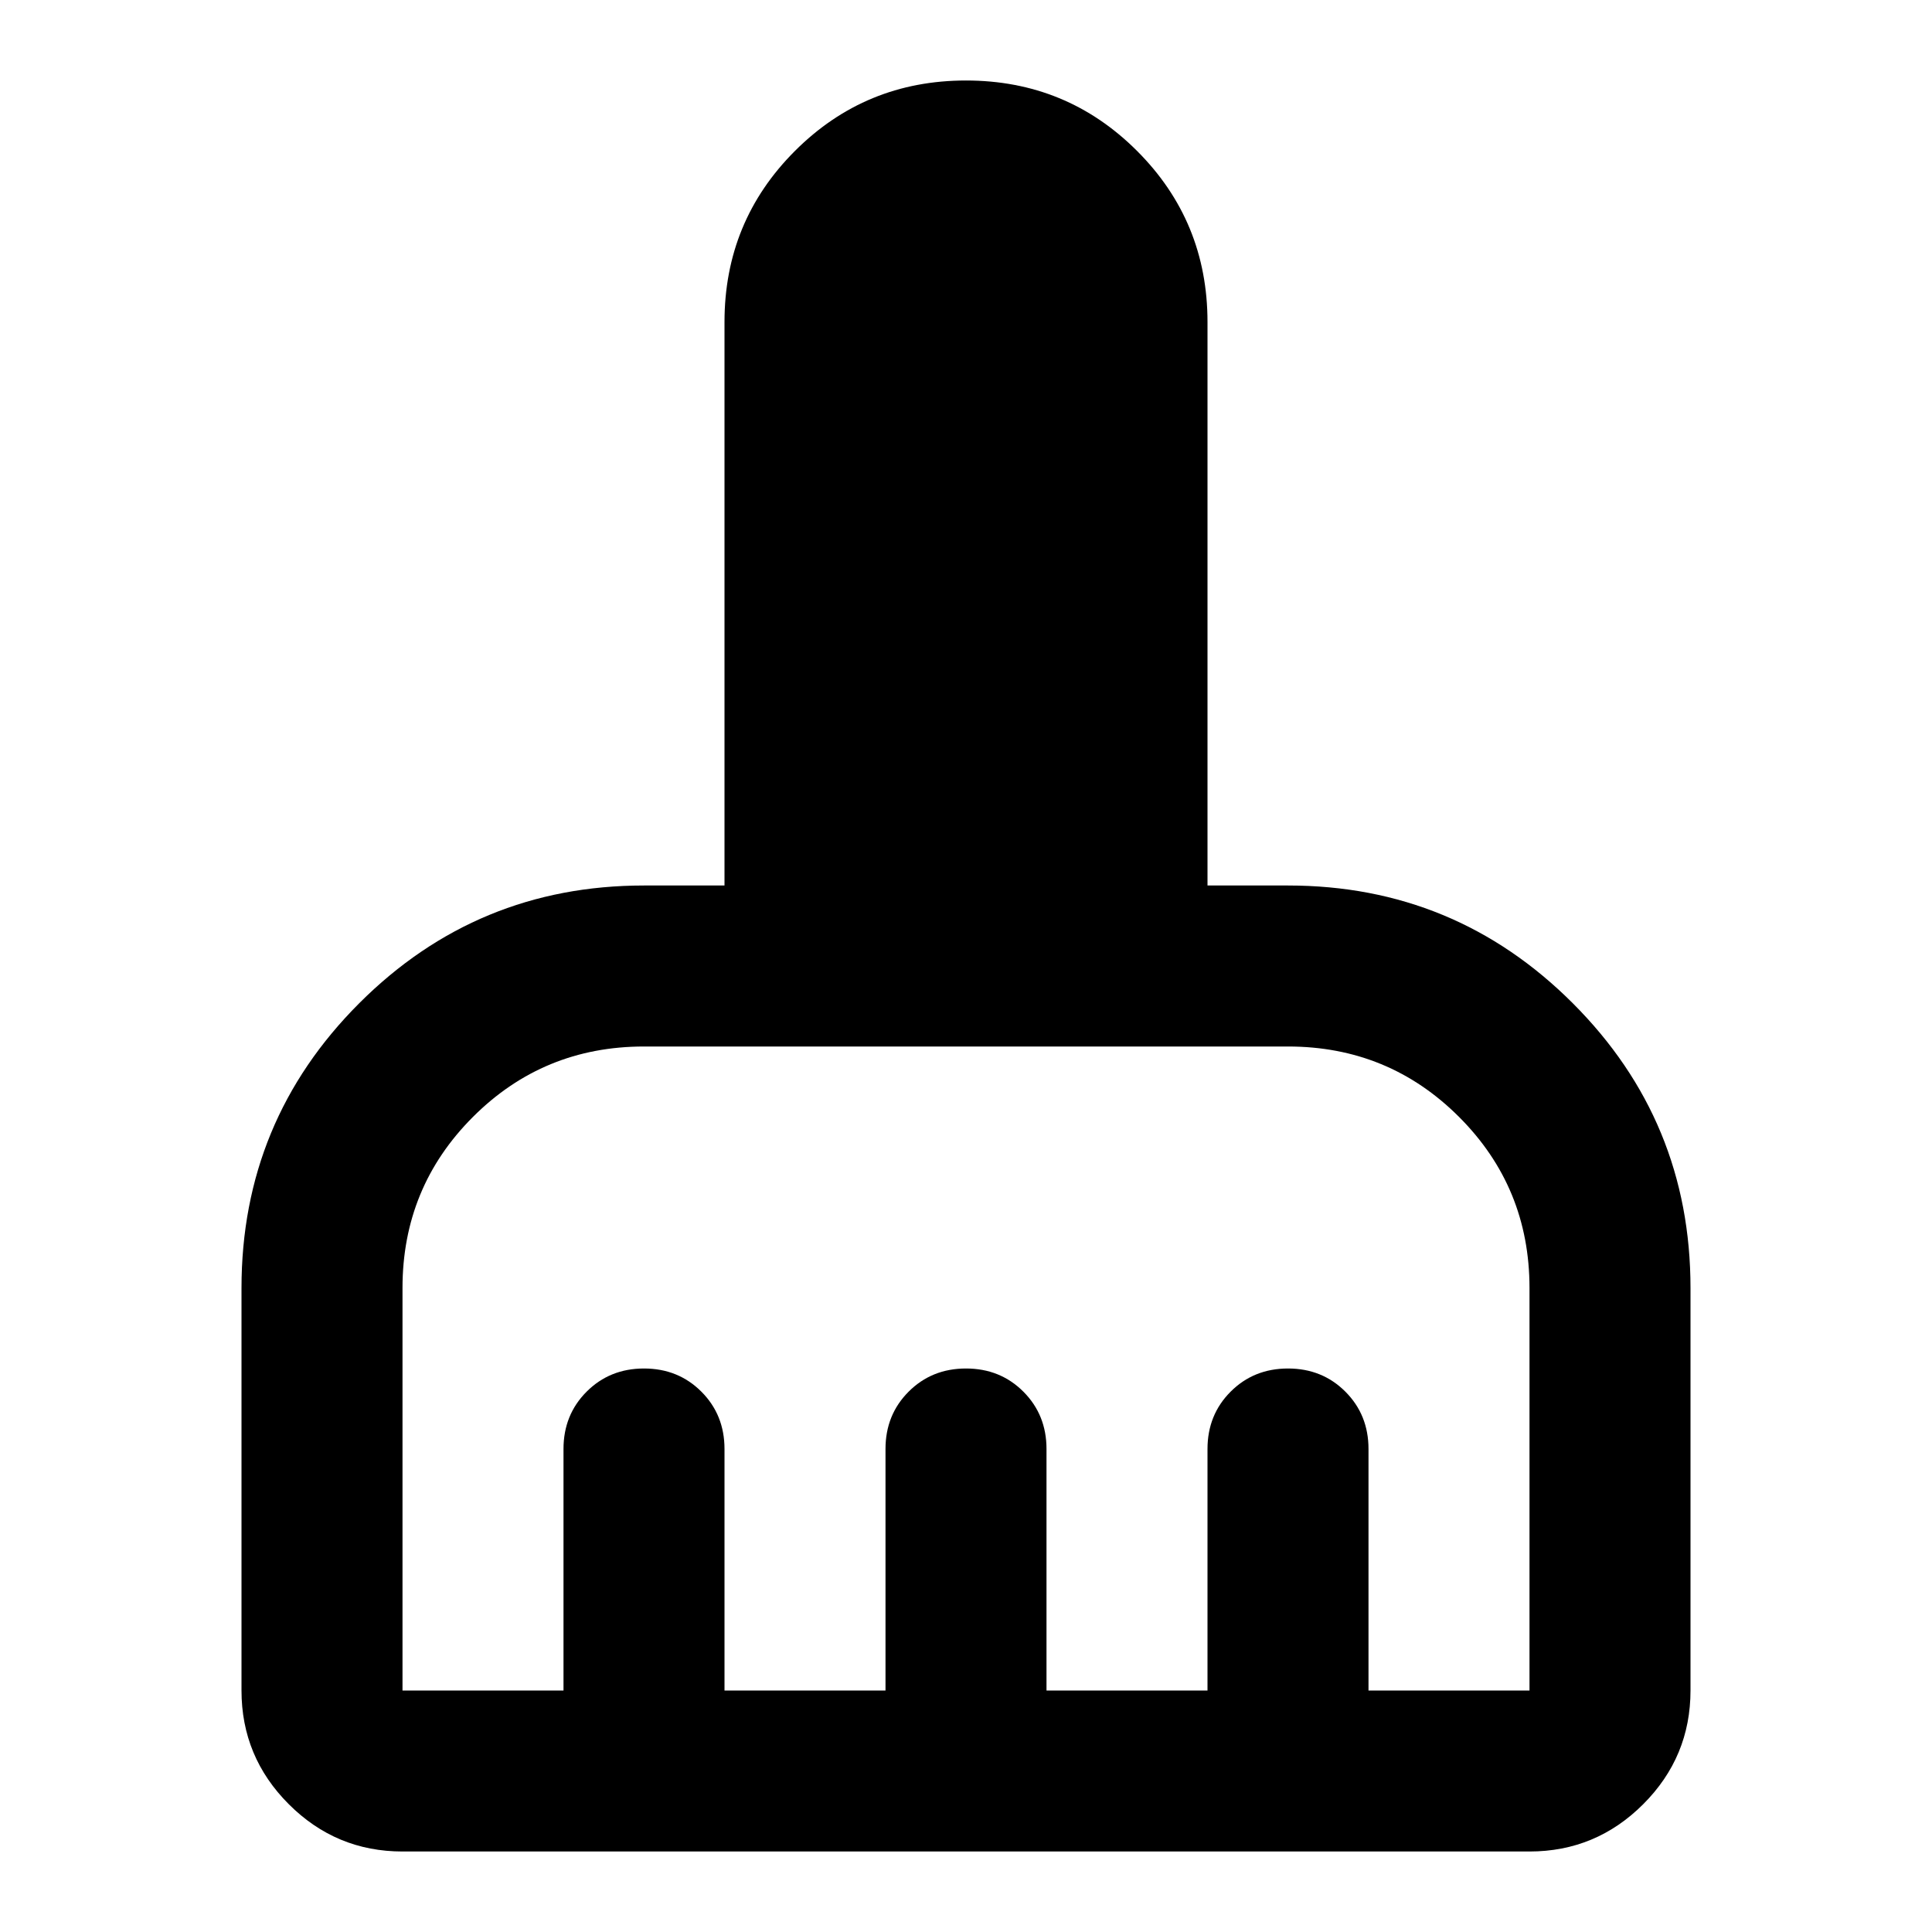 <svg aria-hidden="true" viewBox="0 -960 960 960" fill="currentColor">
  <path d="M120-120v-200q0-83 58.5-141.5T320-520h40v-280q0-50 35-85t85-35q50 0 85 35t35 85v280h40q83 0 141.5 58.5T840-320v200q0 33-23.5 56.5T760-40H200q-33 0-56.5-23.5T120-120Zm80 0h80v-120q0-17 11.5-28.5T320-280q17 0 28.5 11.5T360-240v120h80v-120q0-17 11.5-28.5T480-280q17 0 28.5 11.5T520-240v120h80v-120q0-17 11.5-28.5T640-280q17 0 28.5 11.5T680-240v120h80v-200q0-50-35-85t-85-35H320q-50 0-85 35t-35 85v200Z"/>
</svg>
